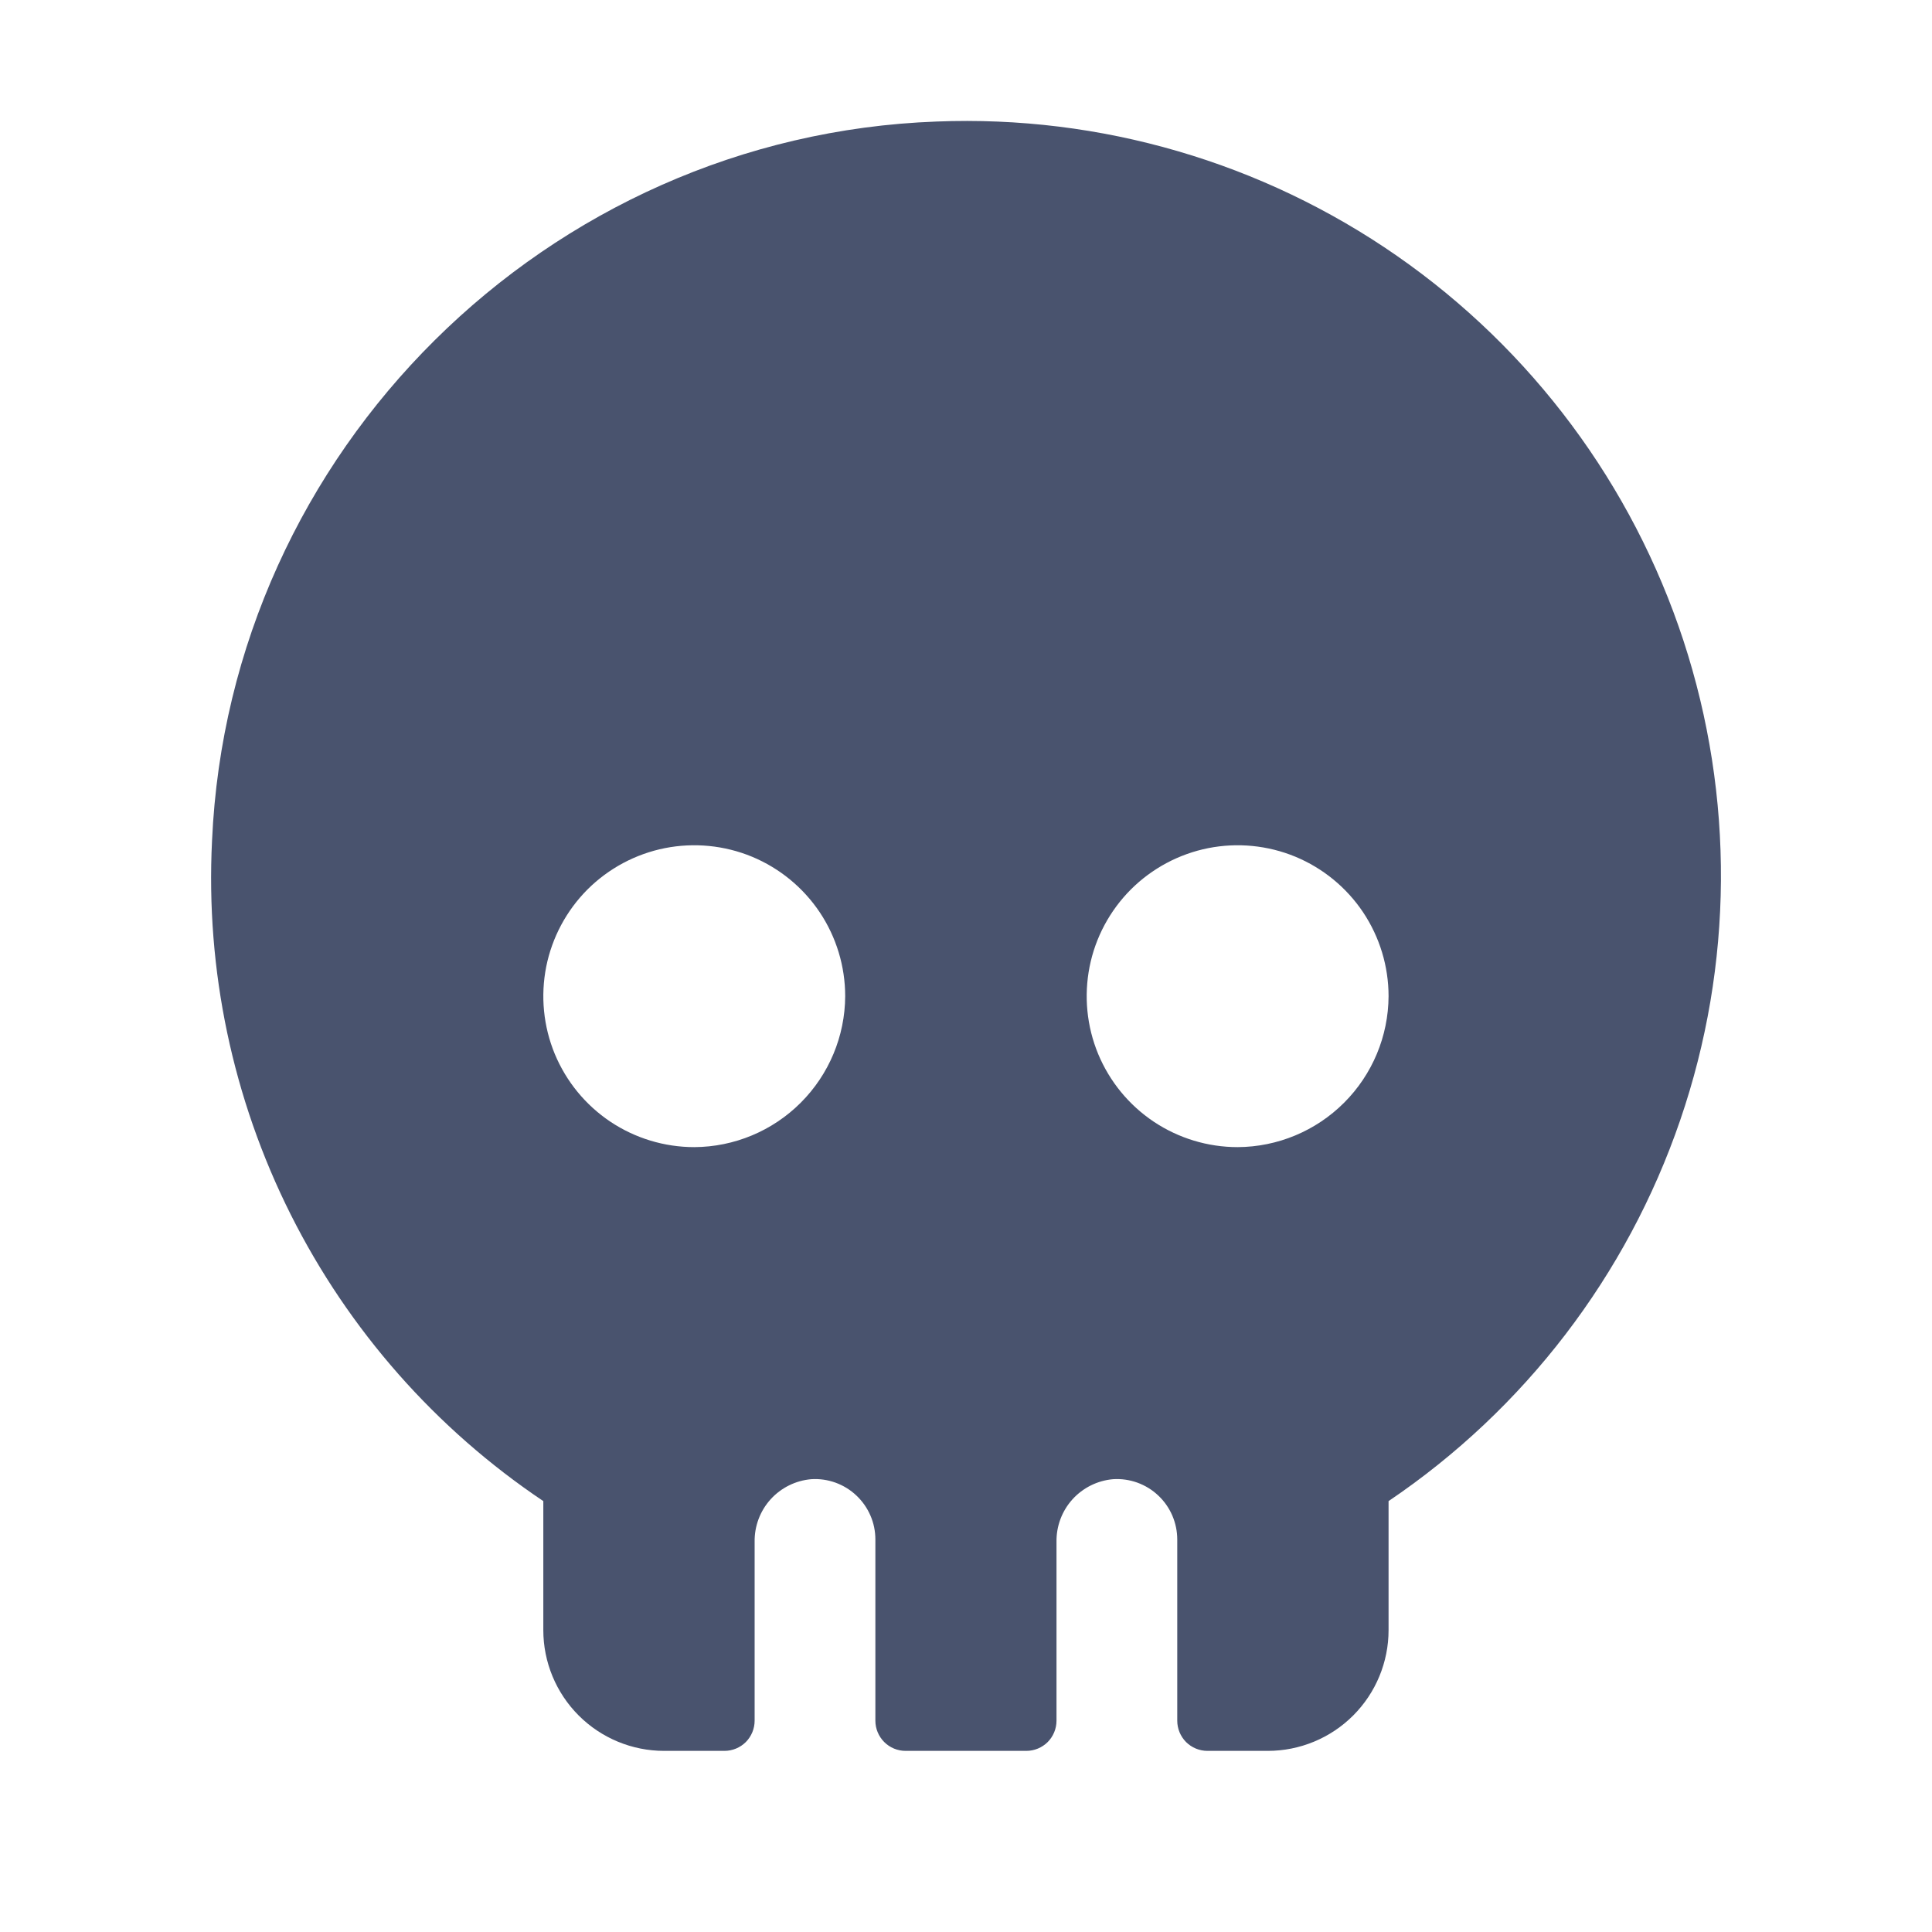 <svg width="32" height="32" viewBox="0 0 32 32" fill="none" xmlns="http://www.w3.org/2000/svg">
<path d="M15.511 2.013C9.062 2.25 3.799 7.463 3.512 13.925C3.405 16.067 3.854 18.2 4.815 20.116C5.777 22.033 7.218 23.668 8.999 24.863V27C8.999 27.53 9.21 28.039 9.585 28.414C9.96 28.789 10.469 29 10.999 29H11.999C12.132 29 12.259 28.947 12.353 28.854C12.446 28.76 12.499 28.633 12.499 28.5V25.538C12.495 25.278 12.589 25.027 12.763 24.834C12.937 24.642 13.178 24.522 13.437 24.5C13.573 24.491 13.71 24.511 13.838 24.557C13.967 24.604 14.085 24.676 14.184 24.77C14.284 24.864 14.363 24.977 14.417 25.102C14.472 25.228 14.499 25.363 14.499 25.5V28.5C14.499 28.633 14.552 28.76 14.646 28.854C14.739 28.947 14.866 29 14.999 29H16.999C17.132 29 17.259 28.947 17.353 28.854C17.446 28.76 17.499 28.633 17.499 28.5V25.538C17.495 25.278 17.589 25.027 17.763 24.834C17.937 24.642 18.178 24.522 18.436 24.5C18.573 24.491 18.71 24.511 18.838 24.557C18.967 24.604 19.085 24.676 19.184 24.77C19.284 24.864 19.363 24.977 19.417 25.102C19.471 25.228 19.499 25.363 19.499 25.5V28.5C19.499 28.633 19.552 28.76 19.645 28.854C19.739 28.947 19.866 29 19.999 29H20.999C21.529 29 22.038 28.789 22.413 28.414C22.788 28.039 22.999 27.53 22.999 27V24.863C25.252 23.341 26.948 21.127 27.829 18.555C28.711 15.983 28.729 13.194 27.883 10.61C27.036 8.027 25.37 5.79 23.138 4.238C20.906 2.687 18.228 1.905 15.511 2.013V2.013ZM11.499 19C11.005 19 10.521 18.853 10.11 18.579C9.699 18.304 9.379 17.914 9.189 17.457C9 17 8.951 16.497 9.047 16.012C9.144 15.527 9.382 15.082 9.731 14.732C10.081 14.383 10.526 14.145 11.011 14.048C11.496 13.952 11.999 14.001 12.456 14.19C12.913 14.38 13.303 14.7 13.578 15.111C13.852 15.522 13.999 16.006 13.999 16.5C13.996 17.162 13.731 17.796 13.263 18.264C12.795 18.732 12.161 18.997 11.499 19ZM20.499 19C20.005 19 19.521 18.853 19.11 18.579C18.699 18.304 18.379 17.914 18.189 17.457C18 17 17.951 16.497 18.047 16.012C18.143 15.527 18.382 15.082 18.731 14.732C19.081 14.383 19.526 14.145 20.011 14.048C20.496 13.952 20.999 14.001 21.456 14.19C21.913 14.38 22.303 14.7 22.578 15.111C22.852 15.522 22.999 16.006 22.999 16.5C22.996 17.162 22.731 17.796 22.263 18.264C21.795 18.732 21.161 18.997 20.499 19V19Z" fill="#49536E"/>
</svg>

